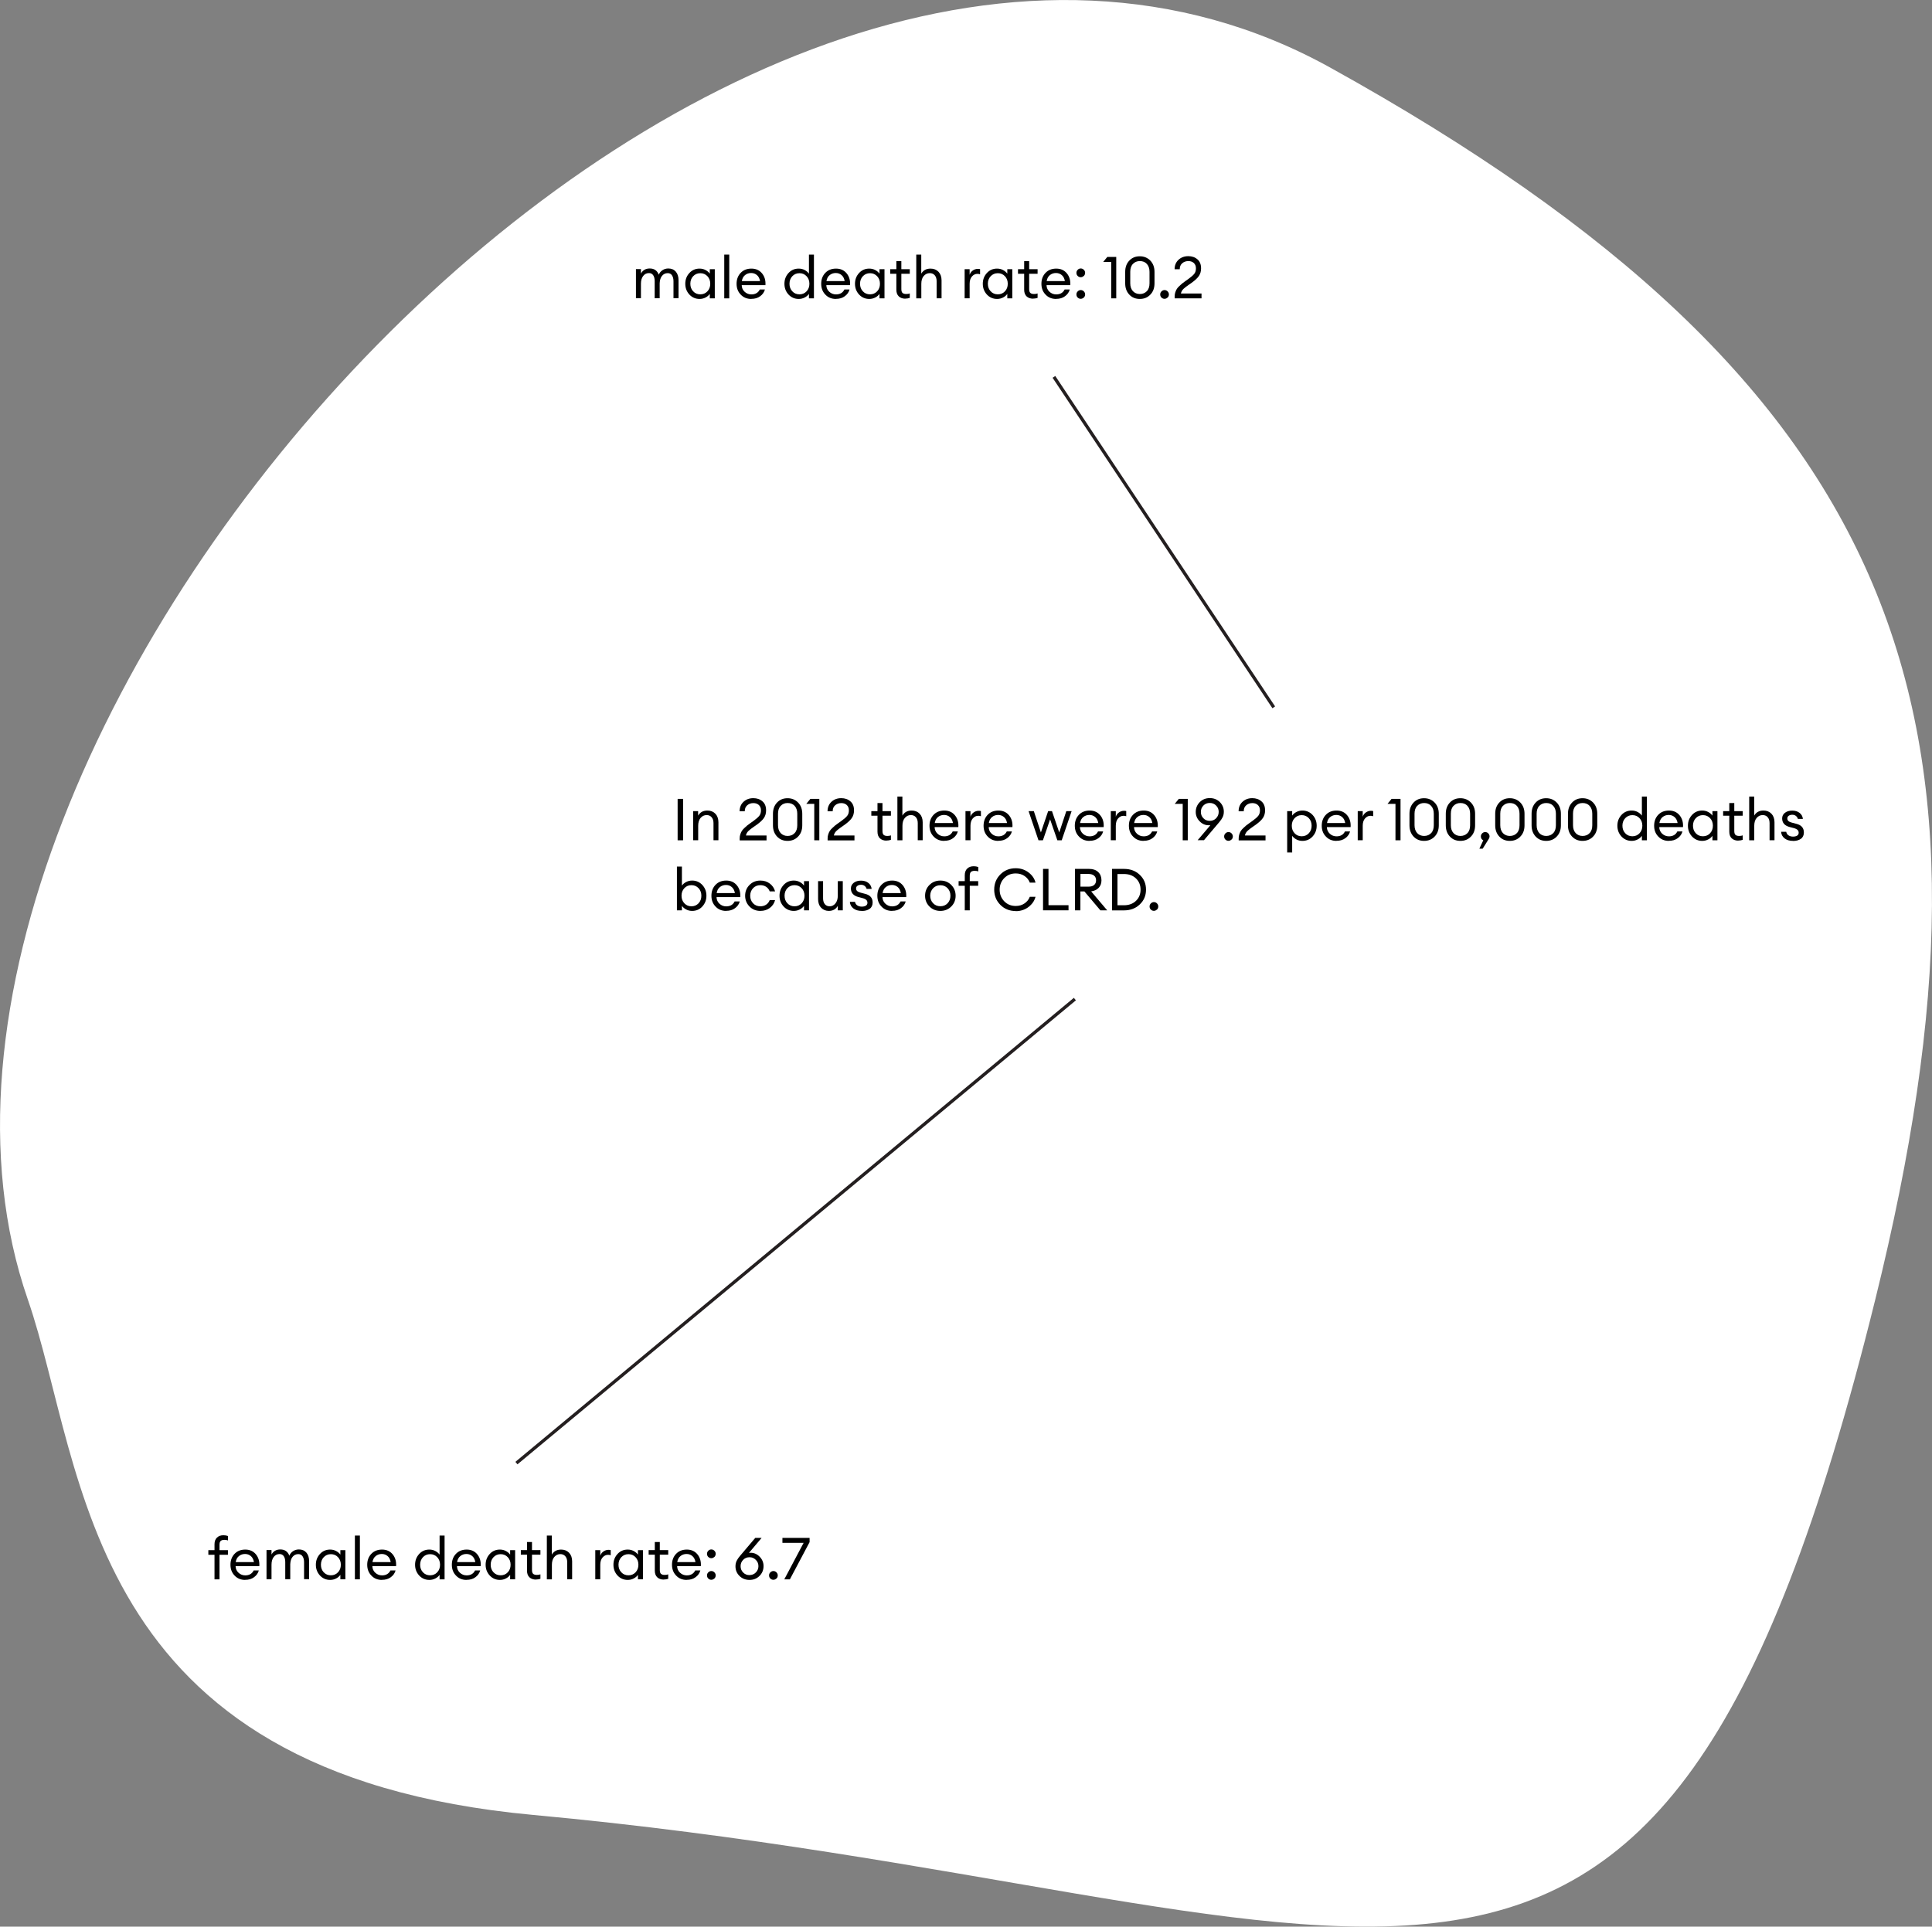<?xml version="1.0" encoding="UTF-8"?><svg id="_图层_2" xmlns="http://www.w3.org/2000/svg" viewBox="0 0 297.94 297.17"><rect x="0" y="0" width="297.94" height="297.17" fill="#808080" stroke="none"/><defs><style>.cls-1{fill:#fff;}.cls-2{fill:none;stroke:#241f20;stroke-miterlimit:10;stroke-width:.5px;}</style></defs><g id="_图层_1-2"><path class="cls-1" d="m289.2,200.41c-34.05,137.77-74.39,91.75-206.97,79.53C12.44,273.5,13.34,226.58,4.28,200.41-26.04,112.85,111.51-41.44,205.11,10.41c88.85,49.22,106.32,100.04,84.09,190Z"/><path d="m104.5,129.61v-6.39h.84v6.39h-.84Z"/><path d="m106.89,129.61v-4.5h.77v.69c.31-.52.78-.78,1.43-.78.51,0,.92.17,1.23.49.31.33.47.77.47,1.32v2.77h-.76v-2.65c0-.38-.1-.68-.29-.9-.19-.22-.45-.33-.77-.33-.37,0-.68.15-.93.44-.25.29-.37.7-.37,1.21v2.23h-.77Z"/><path d="m118.21,128.87v.75h-4.14v-.31c0-.22.03-.43.1-.63.07-.2.14-.37.23-.51.08-.14.22-.29.4-.46s.32-.3.42-.38c.1-.08.27-.21.51-.38.24-.17.4-.28.48-.34.43-.31.72-.57.89-.79s.25-.49.25-.84-.11-.6-.32-.81c-.22-.2-.5-.3-.85-.3-.37,0-.68.11-.94.33-.26.22-.39.53-.39.93h-.79c0-.6.2-1.09.6-1.46.4-.37.9-.56,1.51-.56.56,0,1.03.16,1.41.49.38.32.56.79.56,1.39,0,.46-.11.84-.33,1.17s-.6.68-1.14,1.07c-.1.07-.25.17-.43.3-.19.13-.33.23-.43.31-.1.08-.21.17-.34.28-.12.11-.22.23-.29.35-.07.12-.12.26-.15.4h3.19Z"/><path d="m121.46,129.7c-.67,0-1.21-.22-1.63-.67-.42-.45-.63-1.02-.63-1.73v-1.78c0-.71.21-1.29.63-1.73.42-.45.96-.67,1.62-.67s1.2.23,1.63.67c.43.45.64,1.03.64,1.73v1.78c0,.71-.21,1.29-.64,1.73-.43.45-.97.67-1.63.67Zm0-.76c.44,0,.8-.15,1.08-.44s.41-.7.41-1.21v-1.78c0-.51-.14-.91-.41-1.21s-.64-.44-1.08-.44-.79.15-1.07.44c-.28.29-.41.7-.41,1.21v1.78c0,.51.14.91.41,1.21.28.29.63.44,1.07.44Z"/><path d="m125.57,129.61v-5.62h-1.23l.63-.77h1.38v6.39h-.77Z"/><path d="m131.77,128.87v.75h-4.14v-.31c0-.22.03-.43.1-.63.07-.2.14-.37.23-.51.08-.14.22-.29.4-.46s.32-.3.42-.38c.1-.08.27-.21.51-.38.24-.17.4-.28.48-.34.43-.31.72-.57.89-.79s.25-.49.25-.84-.11-.6-.32-.81c-.22-.2-.5-.3-.85-.3-.37,0-.68.11-.94.33-.26.22-.39.53-.39.93h-.79c0-.6.2-1.09.6-1.46.4-.37.9-.56,1.51-.56.56,0,1.03.16,1.41.49.38.32.56.79.56,1.39,0,.46-.11.84-.33,1.17s-.6.68-1.14,1.07c-.1.07-.25.17-.43.3-.19.13-.33.23-.43.31-.1.08-.21.17-.34.28-.12.11-.22.23-.29.35-.07.12-.12.26-.15.4h3.19Z"/><path d="m136.7,129.66c-.41,0-.75-.12-1-.35-.25-.23-.38-.58-.38-1.03v-2.46h-.95v-.71h.95v-1.25h.77v1.25h1.3v.71h-1.3v2.36c0,.28.06.48.18.59s.31.17.57.17c.23,0,.41-.03.55-.09v.69c-.22.07-.45.11-.69.11Z"/><path d="m139.16,129.61h-.77v-6.75h.77v2.94c.31-.52.78-.78,1.43-.78.51,0,.92.17,1.23.49.31.33.47.77.47,1.32v2.77h-.76v-2.65c0-.38-.1-.68-.29-.9-.19-.22-.45-.33-.77-.33-.37,0-.68.15-.93.44-.25.29-.37.7-.37,1.21v2.23Z"/><path d="m145.6,129.7c-.65,0-1.2-.22-1.62-.67-.43-.44-.64-1-.64-1.67s.21-1.24.63-1.68c.42-.44.97-.66,1.66-.66s1.24.25,1.64.74c.4.49.57,1.1.52,1.81h-3.66c.01.41.16.75.45,1.02s.64.41,1.04.41c.61,0,1.05-.25,1.3-.76h.79c-.11.42-.36.77-.73,1.04-.37.28-.83.41-1.38.41Zm.88-3.68c-.25-.21-.54-.32-.89-.32s-.66.1-.93.31c-.27.21-.44.52-.51.94h2.81c-.07-.41-.23-.72-.48-.93Z"/><path d="m148.89,129.61v-4.5h.77v.87c.08-.28.25-.5.49-.67.24-.17.5-.25.77-.25.13,0,.25.01.35.04v.8c-.11-.05-.25-.07-.42-.07-.31,0-.59.13-.83.4-.24.27-.36.65-.36,1.14v2.23h-.77Z"/><path d="m153.94,129.7c-.65,0-1.2-.22-1.62-.67-.43-.44-.64-1-.64-1.67s.21-1.24.63-1.68c.42-.44.97-.66,1.66-.66s1.24.25,1.64.74c.4.49.57,1.1.52,1.81h-3.66c.01.41.16.75.45,1.02s.64.41,1.04.41c.61,0,1.05-.25,1.3-.76h.79c-.11.42-.36.77-.73,1.04-.37.28-.83.41-1.38.41Zm.88-3.68c-.25-.21-.54-.32-.89-.32s-.66.1-.93.31c-.27.21-.44.52-.51.94h2.81c-.07-.41-.23-.72-.48-.93Z"/><path d="m163.06,129.61l-1.12-3.23-1.11,3.23h-.68l-1.53-4.5h.81l1.09,3.29,1.12-3.29h.59l1.12,3.29,1.09-3.29h.82l-1.53,4.5h-.68Z"/><path d="m168.01,129.7c-.65,0-1.2-.22-1.62-.67-.43-.44-.64-1-.64-1.67s.21-1.24.63-1.68c.42-.44.97-.66,1.66-.66s1.24.25,1.64.74c.4.49.57,1.1.52,1.81h-3.66c.01.41.16.75.45,1.02s.64.41,1.04.41c.61,0,1.05-.25,1.3-.76h.79c-.11.42-.36.77-.73,1.04-.37.28-.83.41-1.38.41Zm.88-3.68c-.25-.21-.54-.32-.89-.32s-.66.1-.93.31c-.27.21-.44.52-.51.94h2.81c-.07-.41-.23-.72-.48-.93Z"/><path d="m171.3,129.61v-4.5h.77v.87c.08-.28.25-.5.49-.67.24-.17.5-.25.77-.25.13,0,.25.01.35.04v.8c-.11-.05-.25-.07-.42-.07-.31,0-.59.13-.83.4-.24.27-.36.65-.36,1.14v2.23h-.77Z"/><path d="m176.35,129.7c-.65,0-1.2-.22-1.62-.67-.43-.44-.64-1-.64-1.67s.21-1.24.63-1.68c.42-.44.97-.66,1.66-.66s1.24.25,1.64.74c.4.49.57,1.1.52,1.81h-3.66c.01.41.16.75.45,1.02s.64.41,1.04.41c.61,0,1.05-.25,1.3-.76h.79c-.11.42-.36.77-.73,1.04-.37.28-.83.41-1.38.41Zm.88-3.68c-.25-.21-.54-.32-.89-.32s-.66.1-.93.31c-.27.21-.44.52-.51.94h2.81c-.07-.41-.23-.72-.48-.93Z"/><path d="m182.39,129.61v-5.62h-1.23l.63-.77h1.38v6.39h-.77Z"/><path d="m184.68,129.61l1.97-2.32c-.07,0-.15,0-.25,0-.53,0-1-.2-1.4-.61-.4-.41-.6-.89-.6-1.44,0-.6.21-1.1.62-1.52.41-.41.92-.62,1.54-.62s1.13.2,1.55.61c.41.41.62.91.62,1.49,0,.31-.06.59-.18.84s-.3.51-.54.79l-2.34,2.76h-.99Zm.9-3.4c.26.27.59.4.98.4s.72-.13.98-.4c.26-.27.4-.59.4-.98s-.13-.71-.4-.98c-.26-.27-.59-.4-.98-.4s-.72.13-.98.4c-.26.27-.39.59-.39.98s.13.71.39.98Z"/><path d="m189.91,129.49c-.13.13-.29.2-.47.2s-.34-.07-.47-.2-.19-.29-.19-.48.07-.34.2-.47c.13-.13.29-.2.47-.2s.34.07.47.2c.13.14.2.29.2.47s-.06.35-.19.48Z"/><path d="m195.16,128.87v.75h-4.14v-.31c0-.22.03-.43.1-.63.07-.2.14-.37.23-.51.08-.14.22-.29.4-.46s.32-.3.42-.38c.1-.08.27-.21.51-.38.24-.17.4-.28.48-.34.43-.31.72-.57.89-.79s.25-.49.25-.84-.11-.6-.32-.81c-.22-.2-.5-.3-.85-.3-.37,0-.68.11-.94.33-.26.22-.39.53-.39.93h-.79c0-.6.2-1.09.6-1.46.4-.37.9-.56,1.51-.56.56,0,1.03.16,1.41.49.38.32.56.79.56,1.39,0,.46-.11.84-.33,1.17s-.6.68-1.14,1.07c-.1.07-.25.17-.43.3-.19.13-.33.23-.43.31-.1.08-.21.17-.34.28-.12.11-.22.23-.29.35-.07.12-.12.26-.15.4h3.19Z"/><path d="m199.27,131.49h-.77v-6.38h.77v.69c.16-.23.38-.42.66-.56.29-.15.59-.22.92-.22.62,0,1.15.23,1.57.68.42.46.63,1.01.63,1.66s-.21,1.2-.63,1.66c-.42.46-.95.68-1.57.68-.33,0-.64-.07-.92-.22-.28-.15-.5-.33-.66-.56v2.57Zm.37-2.97c.29.31.65.47,1.1.47s.81-.16,1.1-.47.43-.7.43-1.16-.14-.85-.43-1.16-.65-.47-1.1-.47-.81.16-1.1.47-.43.7-.43,1.16.14.85.43,1.16Z"/><path d="m206.09,129.7c-.65,0-1.2-.22-1.62-.67-.43-.44-.64-1-.64-1.67s.21-1.24.63-1.68c.42-.44.97-.66,1.66-.66s1.24.25,1.64.74c.4.49.57,1.1.52,1.81h-3.66c.01.41.16.75.45,1.02s.64.41,1.04.41c.61,0,1.05-.25,1.3-.76h.79c-.11.42-.36.77-.73,1.04-.37.28-.83.41-1.38.41Zm.88-3.68c-.25-.21-.54-.32-.89-.32s-.66.1-.93.31c-.27.21-.44.52-.51.94h2.81c-.07-.41-.23-.72-.48-.93Z"/><path d="m209.38,129.61v-4.5h.77v.87c.08-.28.25-.5.49-.67.24-.17.5-.25.77-.25.13,0,.25.01.35.04v.8c-.11-.05-.25-.07-.42-.07-.31,0-.59.13-.83.4-.24.27-.36.65-.36,1.14v2.23h-.77Z"/><path d="m215.2,129.61v-5.62h-1.23l.63-.77h1.38v6.39h-.77Z"/><path d="m219.62,129.7c-.67,0-1.21-.22-1.63-.67-.42-.45-.63-1.02-.63-1.73v-1.78c0-.71.21-1.29.63-1.73.42-.45.96-.67,1.62-.67s1.2.23,1.63.67c.43.45.64,1.03.64,1.73v1.78c0,.71-.21,1.29-.64,1.73-.43.45-.97.67-1.63.67Zm0-.76c.44,0,.8-.15,1.08-.44s.41-.7.41-1.21v-1.78c0-.51-.14-.91-.41-1.21s-.64-.44-1.08-.44-.79.15-1.07.44c-.28.29-.41.7-.41,1.21v1.78c0,.51.14.91.41,1.21.28.29.63.44,1.07.44Z"/><path d="m225.22,129.7c-.67,0-1.21-.22-1.63-.67-.42-.45-.63-1.02-.63-1.73v-1.78c0-.71.21-1.29.63-1.73.42-.45.96-.67,1.62-.67s1.2.23,1.63.67c.43.45.64,1.03.64,1.73v1.78c0,.71-.21,1.29-.64,1.73-.43.45-.97.67-1.63.67Zm0-.76c.44,0,.8-.15,1.08-.44s.41-.7.41-1.21v-1.78c0-.51-.14-.91-.41-1.21s-.64-.44-1.08-.44-.79.15-1.07.44c-.28.29-.41.7-.41,1.21v1.78c0,.51.14.91.41,1.21.28.29.63.44,1.07.44Z"/><path d="m229.58,129.41l-.93,1.49h-.51l.6-1.29c-.25-.12-.37-.32-.37-.6,0-.18.07-.34.2-.47.13-.13.29-.2.47-.2s.34.07.47.2c.13.14.2.29.2.47,0,.13-.04.27-.13.4Z"/><path d="m232.84,129.7c-.67,0-1.21-.22-1.63-.67-.42-.45-.63-1.02-.63-1.73v-1.78c0-.71.21-1.29.63-1.73.42-.45.96-.67,1.62-.67s1.2.23,1.63.67c.43.45.64,1.03.64,1.73v1.78c0,.71-.21,1.29-.64,1.73-.43.45-.97.67-1.63.67Zm0-.76c.44,0,.8-.15,1.08-.44s.41-.7.41-1.21v-1.78c0-.51-.14-.91-.41-1.21s-.64-.44-1.08-.44-.79.15-1.07.44c-.28.29-.41.7-.41,1.21v1.78c0,.51.14.91.41,1.21.28.29.63.44,1.07.44Z"/><path d="m238.45,129.7c-.67,0-1.21-.22-1.63-.67-.42-.45-.63-1.02-.63-1.73v-1.78c0-.71.21-1.29.63-1.73.42-.45.96-.67,1.62-.67s1.2.23,1.63.67c.43.45.64,1.03.64,1.73v1.78c0,.71-.21,1.29-.64,1.73-.43.45-.97.67-1.63.67Zm0-.76c.44,0,.8-.15,1.08-.44s.41-.7.41-1.21v-1.78c0-.51-.14-.91-.41-1.21s-.64-.44-1.08-.44-.79.15-1.07.44c-.28.29-.41.7-.41,1.21v1.78c0,.51.14.91.41,1.21.28.29.63.44,1.07.44Z"/><path d="m244.06,129.7c-.67,0-1.21-.22-1.63-.67-.42-.45-.63-1.02-.63-1.73v-1.78c0-.71.21-1.29.63-1.73.42-.45.96-.67,1.62-.67s1.2.23,1.63.67c.43.45.64,1.03.64,1.73v1.78c0,.71-.21,1.29-.64,1.73-.43.45-.97.67-1.63.67Zm0-.76c.44,0,.8-.15,1.08-.44s.41-.7.41-1.21v-1.78c0-.51-.14-.91-.41-1.21s-.64-.44-1.08-.44-.79.15-1.07.44c-.28.29-.41.7-.41,1.21v1.78c0,.51.14.91.41,1.21.28.29.63.44,1.07.44Z"/><path d="m251.62,129.7c-.62,0-1.15-.23-1.57-.68-.42-.46-.63-1.01-.63-1.66s.21-1.2.63-1.66c.42-.46.95-.68,1.57-.68.33,0,.64.07.92.22.28.15.5.33.66.56v-2.94h.77v6.75h-.77v-.69c-.16.23-.38.42-.66.56-.29.15-.59.22-.92.22Zm.12-.71c.44,0,.81-.16,1.1-.47s.43-.7.43-1.16-.14-.85-.43-1.16-.65-.47-1.1-.47-.82.16-1.11.47-.43.7-.43,1.16.14.85.43,1.16.66.47,1.11.47Z"/><path d="m257.35,129.7c-.65,0-1.2-.22-1.62-.67-.43-.44-.64-1-.64-1.67s.21-1.24.63-1.68c.42-.44.97-.66,1.66-.66s1.24.25,1.64.74c.4.49.57,1.1.52,1.81h-3.66c.01.41.16.75.45,1.02s.64.41,1.04.41c.61,0,1.05-.25,1.3-.76h.79c-.11.42-.36.77-.73,1.04-.37.28-.83.41-1.38.41Zm.88-3.68c-.25-.21-.54-.32-.89-.32s-.66.1-.93.31c-.27.21-.44.52-.51.94h2.81c-.07-.41-.23-.72-.48-.93Z"/><path d="m262.5,129.7c-.62,0-1.15-.23-1.57-.68-.42-.46-.63-1.01-.63-1.66s.21-1.2.63-1.66c.42-.46.95-.68,1.57-.68.33,0,.64.07.92.22.28.15.5.33.66.56v-.69h.77v4.5h-.77v-.69c-.16.23-.38.42-.66.56-.29.15-.59.22-.92.22Zm.12-.71c.44,0,.81-.16,1.1-.47s.43-.7.43-1.16-.14-.85-.43-1.16-.65-.47-1.1-.47-.82.16-1.11.47-.43.7-.43,1.16.14.85.43,1.16.66.47,1.11.47Z"/><path d="m268.06,129.66c-.41,0-.75-.12-1-.35-.25-.23-.38-.58-.38-1.03v-2.46h-.95v-.71h.95v-1.25h.77v1.25h1.3v.71h-1.3v2.36c0,.28.06.48.18.59s.31.17.57.17c.23,0,.41-.03.55-.09v.69c-.22.07-.45.11-.69.11Z"/><path d="m270.52,129.61h-.77v-6.75h.77v2.94c.31-.52.78-.78,1.43-.78.51,0,.92.17,1.23.49.31.33.47.77.47,1.32v2.77h-.76v-2.65c0-.38-.1-.68-.29-.9-.19-.22-.45-.33-.77-.33-.37,0-.68.15-.93.44-.25.29-.37.7-.37,1.21v2.23Z"/><path d="m276.49,129.7c-.5,0-.93-.12-1.26-.37s-.53-.59-.56-1.03h.79c.05.25.17.44.37.56.19.12.42.18.68.18s.47-.05.63-.15c.16-.1.24-.25.24-.44,0-.18-.06-.33-.17-.44-.12-.11-.31-.21-.57-.28l-.65-.17c-.77-.2-1.16-.65-1.16-1.32,0-.37.15-.66.44-.88.29-.22.66-.33,1.12-.33s.84.12,1.14.36c.3.24.46.55.5.92h-.77c-.06-.2-.17-.35-.32-.47-.15-.11-.33-.17-.54-.17-.22,0-.41.05-.55.15-.15.1-.22.24-.22.41s.05.29.16.4c.11.1.28.19.52.25l.72.19c.77.19,1.15.64,1.15,1.33,0,.43-.15.76-.46.98-.31.22-.71.33-1.2.33Z"/><path d="m106.74,140.5c-.33,0-.64-.07-.92-.22-.28-.15-.5-.33-.66-.56v.69h-.77v-6.75h.77v2.94c.16-.23.38-.42.66-.56.29-.15.59-.22.92-.22.62,0,1.15.23,1.57.68.42.46.63,1.01.63,1.66s-.21,1.2-.63,1.66c-.42.46-.95.68-1.57.68Zm-1.21-1.18c.29.31.65.47,1.1.47s.81-.16,1.1-.47.43-.7.43-1.16-.14-.85-.43-1.16-.65-.47-1.1-.47-.81.16-1.1.47-.43.7-.43,1.16.14.85.43,1.16Z"/><path d="m111.97,140.5c-.65,0-1.2-.22-1.62-.67-.43-.44-.64-1-.64-1.67s.21-1.24.63-1.68c.42-.44.97-.66,1.66-.66s1.24.25,1.64.74c.4.49.57,1.1.52,1.81h-3.66c.01.41.16.75.45,1.02s.64.41,1.04.41c.61,0,1.05-.25,1.3-.76h.79c-.11.42-.36.77-.73,1.04-.37.28-.83.41-1.38.41Zm.88-3.68c-.25-.21-.54-.32-.89-.32s-.66.1-.93.31c-.27.21-.44.52-.51.94h2.81c-.07-.41-.23-.72-.48-.93Z"/><path d="m117.26,140.5c-.68,0-1.24-.23-1.68-.68s-.67-1.01-.67-1.66.22-1.21.67-1.66c.44-.45,1-.68,1.68-.68.56,0,1.04.15,1.45.46s.68.71.82,1.21h-.83c-.11-.29-.29-.53-.54-.7-.25-.17-.55-.26-.9-.26-.46,0-.84.16-1.13.47s-.44.7-.44,1.16.15.85.44,1.16.67.47,1.13.47c.35,0,.65-.09.9-.26.25-.17.43-.41.54-.7h.83c-.13.5-.4.9-.81,1.21-.41.31-.89.46-1.46.46Z"/><path d="m122.41,140.5c-.62,0-1.15-.23-1.57-.68-.42-.46-.63-1.01-.63-1.66s.21-1.2.63-1.66c.42-.46.95-.68,1.57-.68.33,0,.64.07.92.22.28.15.5.33.66.56v-.69h.77v4.5h-.77v-.69c-.16.23-.38.42-.66.56-.29.15-.59.22-.92.22Zm.12-.71c.44,0,.81-.16,1.1-.47s.43-.7.43-1.16-.14-.85-.43-1.16-.65-.47-1.1-.47-.82.16-1.11.47-.43.7-.43,1.16.14.85.43,1.16.66.47,1.11.47Z"/><path d="m127.82,140.5c-.49,0-.89-.17-1.2-.5s-.46-.78-.46-1.33v-2.76h.77v2.65c0,.38.09.68.27.9.18.22.43.33.74.33.36,0,.66-.15.9-.45s.36-.7.36-1.2v-2.23h.77v4.5h-.77v-.69c-.29.52-.76.78-1.39.78Z"/><path d="m132.88,140.5c-.5,0-.93-.12-1.26-.37s-.53-.59-.56-1.03h.79c.05.25.17.44.37.56.19.12.42.18.68.18s.47-.05.63-.15c.16-.1.24-.25.24-.44,0-.18-.06-.33-.17-.44-.12-.11-.31-.21-.57-.28l-.65-.17c-.77-.2-1.16-.65-1.16-1.32,0-.37.15-.66.44-.88.29-.22.66-.33,1.12-.33s.84.12,1.14.36c.3.24.46.55.5.92h-.77c-.06-.2-.17-.35-.32-.47-.15-.11-.33-.17-.54-.17-.22,0-.41.05-.55.15-.15.1-.22.24-.22.41s.05.29.16.4c.11.1.28.19.52.25l.72.19c.77.19,1.15.64,1.15,1.33,0,.43-.15.76-.46.98-.31.22-.71.33-1.2.33Z"/><path d="m137.56,140.5c-.65,0-1.2-.22-1.62-.67-.43-.44-.64-1-.64-1.67s.21-1.24.63-1.68c.42-.44.97-.66,1.66-.66s1.24.25,1.64.74c.4.49.57,1.1.52,1.81h-3.66c.01.41.16.75.45,1.02s.64.41,1.04.41c.61,0,1.05-.25,1.3-.76h.79c-.11.42-.36.77-.73,1.04-.37.28-.83.41-1.38.41Zm.88-3.68c-.25-.21-.54-.32-.89-.32s-.66.1-.93.31c-.27.21-.44.52-.51.94h2.81c-.07-.41-.23-.72-.48-.93Z"/><path d="m145.02,140.5c-.68,0-1.24-.23-1.69-.68-.45-.45-.67-1.01-.67-1.66s.22-1.21.67-1.66c.45-.45,1.01-.68,1.69-.68s1.23.23,1.68.68c.45.45.67,1.01.67,1.66s-.22,1.21-.67,1.66-1.01.68-1.68.68Zm-1.13-1.19c.29.31.67.47,1.13.47s.84-.16,1.12-.47c.29-.31.43-.7.43-1.15s-.14-.84-.43-1.15c-.29-.31-.66-.47-1.12-.47s-.84.16-1.13.47-.44.7-.44,1.15.15.84.44,1.15Z"/><path d="m148.78,140.41v-3.79h-.95v-.71h.95v-.91c0-.45.13-.79.38-1.03.25-.24.58-.36,1-.36.25,0,.48.04.7.12v.68c-.14-.06-.32-.09-.56-.09-.26,0-.45.06-.57.17-.12.11-.18.31-.18.59v.83h1.3v.71h-1.3v3.79h-.77Z"/><path d="m156.63,140.52c-.94,0-1.73-.32-2.36-.95-.63-.63-.95-1.42-.95-2.35s.32-1.72.95-2.35c.63-.63,1.42-.95,2.36-.95.77,0,1.43.22,1.99.65.56.43.92.95,1.07,1.57h-.88c-.15-.41-.42-.75-.81-1.02-.39-.27-.85-.4-1.36-.4-.71,0-1.3.24-1.77.72-.47.48-.71,1.08-.71,1.79s.24,1.3.71,1.79c.47.48,1.06.72,1.77.72.52,0,.97-.13,1.36-.4.39-.27.66-.61.81-1.02h.88c-.15.61-.51,1.13-1.07,1.57-.56.43-1.23.65-1.99.65Z"/><path d="m160.85,140.41v-6.39h.84v5.6h3.09v.79h-3.92Z"/><path d="m165.78,140.41v-6.39h2.18c.59,0,1.05.16,1.39.48.34.32.51.75.51,1.28,0,.47-.14.85-.42,1.15-.28.3-.67.49-1.17.56l2.47,2.92h-1.05l-2.46-2.91h-.62v2.91h-.84Zm.84-3.65h1.24c.37,0,.66-.08.86-.25s.31-.41.31-.72-.1-.56-.31-.73-.49-.26-.86-.26h-1.24v1.96Z"/><path d="m171.49,140.41v-6.39h1.84c.98,0,1.79.3,2.43.91.65.61.97,1.37.97,2.29s-.32,1.68-.97,2.29c-.64.61-1.46.91-2.43.91h-1.84Zm.84-.78h1c.76,0,1.38-.23,1.85-.68.47-.45.71-1.03.71-1.73s-.24-1.28-.71-1.73c-.47-.45-1.09-.68-1.85-.68h-1v4.82Z"/><path d="m178.41,140.29c-.13.13-.29.2-.47.2s-.34-.07-.47-.2-.19-.29-.19-.48.07-.34.2-.47c.13-.13.29-.2.47-.2s.34.07.47.2c.13.14.2.29.2.47s-.06.35-.19.48Z"/><path d="m33.08,243.6v-3.79h-.95v-.71h.95v-.91c0-.45.13-.79.38-1.03.25-.24.58-.36,1-.36.25,0,.48.04.7.12v.68c-.14-.06-.32-.09-.56-.09-.26,0-.45.06-.57.17-.12.11-.18.31-.18.59v.83h1.3v.71h-1.3v3.79h-.77Z"/><path d="m37.8,243.69c-.65,0-1.2-.22-1.62-.67-.43-.44-.64-1-.64-1.67s.21-1.24.63-1.68c.42-.44.97-.66,1.66-.66s1.24.25,1.64.74c.4.49.57,1.1.52,1.81h-3.66c.01.41.16.75.45,1.02s.64.41,1.04.41c.61,0,1.05-.25,1.3-.76h.79c-.11.42-.36.77-.73,1.04-.37.28-.83.41-1.38.41Zm.88-3.68c-.25-.21-.54-.32-.89-.32s-.66.1-.93.31c-.27.21-.44.52-.51.94h2.81c-.07-.41-.23-.72-.48-.93Z"/><path d="m46.89,243.6v-2.65c0-.37-.08-.67-.23-.9-.15-.23-.37-.34-.66-.34-.36,0-.65.14-.88.42-.23.28-.34.67-.36,1.15v2.3h-.77v-2.65c0-.38-.08-.68-.23-.9s-.37-.33-.65-.33c-.37,0-.67.15-.9.45-.23.3-.34.7-.34,1.2v2.23h-.77v-4.5h.77v.69c.29-.52.74-.78,1.36-.78.68,0,1.15.32,1.39.96.12-.29.31-.53.58-.7.26-.17.56-.26.9-.26.49,0,.87.17,1.15.49.28.33.42.77.42,1.33v2.76h-.77Z"/><path d="m50.91,243.69c-.62,0-1.15-.23-1.57-.68-.42-.46-.63-1.01-.63-1.66s.21-1.2.63-1.66c.42-.46.95-.68,1.57-.68.33,0,.64.07.92.22.28.15.5.33.66.56v-.69h.77v4.5h-.77v-.69c-.16.23-.38.42-.66.56-.29.15-.59.22-.92.22Zm.12-.71c.44,0,.81-.16,1.1-.47s.43-.7.43-1.16-.14-.85-.43-1.16-.65-.47-1.1-.47-.82.16-1.11.47-.43.7-.43,1.16.14.85.43,1.16.66.47,1.11.47Z"/><path d="m54.73,243.6v-6.75h.77v6.75h-.77Z"/><path d="m58.89,243.69c-.65,0-1.2-.22-1.62-.67-.43-.44-.64-1-.64-1.67s.21-1.24.63-1.68c.42-.44.97-.66,1.66-.66s1.24.25,1.64.74c.4.49.57,1.1.52,1.81h-3.66c.01.41.16.75.45,1.02s.64.41,1.04.41c.61,0,1.05-.25,1.3-.76h.79c-.11.42-.36.77-.73,1.04-.37.28-.83.41-1.38.41Zm.88-3.68c-.25-.21-.54-.32-.89-.32s-.66.1-.93.31c-.27.21-.44.52-.51.94h2.81c-.07-.41-.23-.72-.48-.93Z"/><path d="m66.21,243.69c-.62,0-1.15-.23-1.57-.68-.42-.46-.63-1.01-.63-1.66s.21-1.2.63-1.66c.42-.46.95-.68,1.57-.68.33,0,.64.07.92.22.28.15.5.33.66.56v-2.94h.77v6.75h-.77v-.69c-.16.23-.38.42-.66.56-.29.15-.59.22-.92.22Zm.12-.71c.44,0,.81-.16,1.1-.47s.43-.7.43-1.16-.14-.85-.43-1.16-.65-.47-1.1-.47-.82.16-1.11.47-.43.7-.43,1.16.14.85.43,1.16.66.47,1.11.47Z"/><path d="m71.94,243.69c-.65,0-1.2-.22-1.62-.67-.43-.44-.64-1-.64-1.67s.21-1.24.63-1.68c.42-.44.97-.66,1.66-.66s1.24.25,1.64.74c.4.49.57,1.1.52,1.81h-3.66c.01.41.16.75.45,1.02s.64.41,1.04.41c.61,0,1.05-.25,1.3-.76h.79c-.11.42-.36.77-.73,1.04-.37.28-.83.41-1.38.41Zm.88-3.68c-.25-.21-.54-.32-.89-.32s-.66.1-.93.31c-.27.21-.44.52-.51.94h2.81c-.07-.41-.23-.72-.48-.93Z"/><path d="m77.09,243.69c-.62,0-1.15-.23-1.57-.68-.42-.46-.63-1.01-.63-1.66s.21-1.2.63-1.66c.42-.46.95-.68,1.57-.68.33,0,.64.07.92.22.28.15.5.33.66.56v-.69h.77v4.5h-.77v-.69c-.16.23-.38.42-.66.56-.29.15-.59.22-.92.22Zm.12-.71c.44,0,.81-.16,1.1-.47s.43-.7.43-1.16-.14-.85-.43-1.16-.65-.47-1.1-.47-.82.16-1.11.47-.43.7-.43,1.16.14.85.43,1.16.66.47,1.11.47Z"/><path d="m82.65,243.64c-.41,0-.75-.12-1-.35-.25-.23-.38-.58-.38-1.03v-2.46h-.95v-.71h.95v-1.25h.77v1.25h1.3v.71h-1.3v2.36c0,.28.06.48.18.59s.31.17.57.17c.23,0,.41-.03.55-.09v.69c-.22.07-.45.11-.69.11Z"/><path d="m85.1,243.6h-.77v-6.75h.77v2.94c.31-.52.78-.78,1.43-.78.51,0,.92.17,1.23.49.31.33.47.77.47,1.32v2.77h-.76v-2.65c0-.38-.1-.68-.29-.9-.19-.22-.45-.33-.77-.33-.37,0-.68.15-.93.44-.25.29-.37.7-.37,1.21v2.23Z"/><path d="m91.8,243.6v-4.5h.77v.87c.08-.28.25-.5.49-.67.24-.17.5-.25.77-.25.13,0,.25.01.35.04v.8c-.11-.05-.25-.07-.42-.07-.31,0-.59.13-.83.4-.24.27-.36.65-.36,1.14v2.23h-.77Z"/><path d="m96.8,243.69c-.62,0-1.15-.23-1.57-.68-.42-.46-.63-1.01-.63-1.66s.21-1.2.63-1.66c.42-.46.95-.68,1.57-.68.33,0,.64.07.92.22.28.15.5.33.66.56v-.69h.77v4.5h-.77v-.69c-.16.23-.38.42-.66.56-.29.15-.59.22-.92.22Zm.12-.71c.44,0,.81-.16,1.1-.47s.43-.7.43-1.16-.14-.85-.43-1.16-.65-.47-1.1-.47-.82.16-1.11.47-.43.7-.43,1.16.14.85.43,1.16.66.47,1.11.47Z"/><path d="m102.36,243.64c-.41,0-.75-.12-1-.35-.25-.23-.38-.58-.38-1.03v-2.46h-.95v-.71h.95v-1.25h.77v1.25h1.3v.71h-1.3v2.36c0,.28.06.48.18.59s.31.17.57.17c.23,0,.41-.03.55-.09v.69c-.22.07-.45.11-.69.11Z"/><path d="m105.89,243.69c-.65,0-1.2-.22-1.62-.67-.43-.44-.64-1-.64-1.67s.21-1.24.63-1.68c.42-.44.97-.66,1.66-.66s1.24.25,1.64.74c.4.49.57,1.1.52,1.81h-3.66c.01.41.16.75.45,1.02s.64.41,1.04.41c.61,0,1.05-.25,1.3-.76h.79c-.11.42-.36.77-.73,1.04-.37.28-.83.41-1.38.41Zm.88-3.68c-.25-.21-.54-.32-.89-.32s-.66.1-.93.31c-.27.21-.44.52-.51.94h2.81c-.07-.41-.23-.72-.48-.93Z"/><path d="m110.16,240.14c-.13.13-.29.2-.47.2s-.34-.07-.47-.2c-.13-.13-.19-.29-.19-.48s.07-.34.2-.47c.13-.14.29-.2.47-.2s.34.07.47.2c.13.13.2.29.2.47s-.07.35-.19.48Zm0,3.33c-.13.13-.29.2-.47.2s-.34-.07-.47-.2-.19-.29-.19-.48.07-.34.2-.47c.13-.13.29-.2.47-.2s.34.07.47.2c.13.14.2.29.2.47s-.07.35-.19.48Z"/><path d="m117.13,243.07c-.41.41-.92.62-1.54.62s-1.13-.2-1.55-.61-.62-.91-.62-1.49c0-.31.06-.59.18-.84s.3-.51.54-.79l2.33-2.75h.98l-1.95,2.31c.11-.01.19-.02.25-.02.53,0,1,.2,1.4.61.4.41.6.89.6,1.45,0,.59-.21,1.1-.62,1.51Zm-1.54-.13c.38,0,.71-.13.97-.4s.4-.59.4-.97-.13-.7-.4-.97-.59-.41-.97-.41-.72.13-.98.4c-.26.27-.4.59-.4.98s.13.71.4.98c.26.27.59.4.98.4Z"/><path d="m119.73,243.47c-.13.13-.29.2-.47.2s-.34-.07-.47-.2-.19-.29-.19-.48.07-.34.2-.47c.13-.13.29-.2.47-.2s.34.07.47.2c.13.14.2.29.2.47s-.06.35-.19.48Z"/><path d="m121.81,243.6h-.86l2.98-5.63h-3.27v-.76h4.19v.65l-3.04,5.74Z"/><path d="m103.86,46.02v-2.65c0-.37-.08-.67-.23-.9-.15-.23-.37-.34-.66-.34-.36,0-.65.14-.88.42-.23.28-.34.67-.36,1.15v2.3h-.77v-2.65c0-.38-.08-.68-.23-.9s-.37-.33-.65-.33c-.37,0-.67.15-.9.45-.23.3-.34.7-.34,1.2v2.23h-.77v-4.5h.77v.69c.29-.52.74-.78,1.36-.78.68,0,1.15.32,1.39.96.12-.29.31-.53.58-.7.26-.17.56-.26.9-.26.49,0,.87.17,1.15.49.28.33.42.77.42,1.33v2.76h-.77Z"/><path d="m107.88,46.11c-.62,0-1.15-.23-1.57-.68-.42-.46-.63-1.01-.63-1.66s.21-1.2.63-1.66c.42-.46.95-.68,1.57-.68.33,0,.64.07.92.22.28.15.5.33.66.56v-.69h.77v4.5h-.77v-.69c-.16.23-.38.42-.66.56-.29.15-.59.22-.92.22Zm.12-.71c.44,0,.81-.16,1.1-.47s.43-.7.43-1.16-.14-.85-.43-1.16-.65-.47-1.1-.47-.82.16-1.11.47-.43.7-.43,1.16.14.85.43,1.16.66.47,1.11.47Z"/><path d="m111.69,46.02v-6.75h.77v6.75h-.77Z"/><path d="m115.85,46.11c-.65,0-1.2-.22-1.62-.67-.43-.44-.64-1-.64-1.67s.21-1.24.63-1.68c.42-.44.97-.66,1.66-.66s1.24.25,1.64.74c.4.49.57,1.1.52,1.81h-3.66c.01.41.16.75.45,1.02s.64.41,1.04.41c.61,0,1.05-.25,1.3-.76h.79c-.11.42-.36.77-.73,1.04-.37.28-.83.41-1.38.41Zm.88-3.68c-.25-.21-.54-.32-.89-.32s-.66.1-.93.31c-.27.21-.44.52-.51.94h2.81c-.07-.41-.23-.72-.48-.93Z"/><path d="m123.17,46.11c-.62,0-1.15-.23-1.57-.68-.42-.46-.63-1.01-.63-1.66s.21-1.2.63-1.66c.42-.46.95-.68,1.57-.68.33,0,.64.07.92.22.28.15.5.33.66.56v-2.94h.77v6.75h-.77v-.69c-.16.23-.38.42-.66.56-.29.15-.59.22-.92.22Zm.12-.71c.44,0,.81-.16,1.1-.47s.43-.7.43-1.16-.14-.85-.43-1.16-.65-.47-1.1-.47-.82.16-1.11.47-.43.7-.43,1.16.14.85.43,1.16.66.47,1.11.47Z"/><path d="m128.9,46.11c-.65,0-1.2-.22-1.62-.67-.43-.44-.64-1-.64-1.67s.21-1.24.63-1.68c.42-.44.97-.66,1.66-.66s1.24.25,1.64.74c.4.49.57,1.1.52,1.81h-3.66c.01.41.16.75.45,1.02s.64.41,1.04.41c.61,0,1.05-.25,1.3-.76h.79c-.11.42-.36.77-.73,1.04-.37.28-.83.41-1.38.41Zm.88-3.68c-.25-.21-.54-.32-.89-.32s-.66.1-.93.31c-.27.21-.44.52-.51.94h2.81c-.07-.41-.23-.72-.48-.93Z"/><path d="m134.05,46.11c-.62,0-1.15-.23-1.57-.68-.42-.46-.63-1.01-.63-1.66s.21-1.2.63-1.66c.42-.46.95-.68,1.57-.68.33,0,.64.07.92.22.28.15.5.33.66.56v-.69h.77v4.5h-.77v-.69c-.16.23-.38.42-.66.56-.29.15-.59.22-.92.22Zm.12-.71c.44,0,.81-.16,1.1-.47s.43-.7.43-1.16-.14-.85-.43-1.16-.65-.47-1.1-.47-.82.16-1.11.47-.43.7-.43,1.16.14.85.43,1.16.66.47,1.11.47Z"/><path d="m139.61,46.07c-.41,0-.75-.12-1-.35-.25-.23-.38-.58-.38-1.03v-2.46h-.95v-.71h.95v-1.25h.77v1.25h1.3v.71h-1.3v2.36c0,.28.06.48.18.59s.31.17.57.17c.23,0,.41-.03.55-.09v.69c-.22.07-.45.11-.69.11Z"/><path d="m142.07,46.02h-.77v-6.75h.77v2.94c.31-.52.78-.78,1.43-.78.51,0,.92.17,1.23.49.31.33.47.77.47,1.32v2.77h-.76v-2.65c0-.38-.1-.68-.29-.9-.19-.22-.45-.33-.77-.33-.37,0-.68.15-.93.44-.25.29-.37.7-.37,1.21v2.23Z"/><path d="m148.76,46.02v-4.5h.77v.87c.08-.28.25-.5.49-.67.24-.17.5-.25.77-.25.13,0,.25.01.35.04v.8c-.11-.05-.25-.07-.42-.07-.31,0-.59.13-.83.4-.24.27-.36.65-.36,1.14v2.23h-.77Z"/><path d="m153.76,46.11c-.62,0-1.15-.23-1.57-.68-.42-.46-.63-1.01-.63-1.66s.21-1.2.63-1.66c.42-.46.95-.68,1.57-.68.33,0,.64.07.92.22.28.15.5.33.66.56v-.69h.77v4.5h-.77v-.69c-.16.23-.38.42-.66.56-.29.15-.59.22-.92.22Zm.12-.71c.44,0,.81-.16,1.1-.47s.43-.7.43-1.16-.14-.85-.43-1.16-.65-.47-1.1-.47-.82.16-1.11.47-.43.7-.43,1.16.14.85.43,1.16.66.47,1.11.47Z"/><path d="m159.32,46.07c-.41,0-.75-.12-1-.35-.25-.23-.38-.58-.38-1.03v-2.46h-.95v-.71h.95v-1.25h.77v1.25h1.3v.71h-1.3v2.36c0,.28.06.48.18.59s.31.17.57.17c.23,0,.41-.03.55-.09v.69c-.22.07-.45.11-.69.11Z"/><path d="m162.86,46.11c-.65,0-1.2-.22-1.62-.67-.43-.44-.64-1-.64-1.67s.21-1.24.63-1.68c.42-.44.97-.66,1.66-.66s1.24.25,1.64.74c.4.49.57,1.1.52,1.81h-3.66c.01.41.16.75.45,1.02s.64.41,1.04.41c.61,0,1.05-.25,1.3-.76h.79c-.11.42-.36.77-.73,1.04-.37.28-.83.41-1.38.41Zm.88-3.68c-.25-.21-.54-.32-.89-.32s-.66.1-.93.31c-.27.21-.44.52-.51.94h2.81c-.07-.41-.23-.72-.48-.93Z"/><path d="m167.13,42.56c-.13.13-.29.2-.47.2s-.34-.07-.47-.2c-.13-.13-.19-.29-.19-.48s.07-.34.2-.47c.13-.14.29-.2.47-.2s.34.07.47.2c.13.13.2.29.2.47s-.07.35-.19.48Zm0,3.33c-.13.13-.29.2-.47.2s-.34-.07-.47-.2-.19-.29-.19-.48.07-.34.2-.47c.13-.13.29-.2.47-.2s.34.07.47.2c.13.14.2.29.2.47s-.07.35-.19.48Z"/><path d="m171.36,46.02v-5.62h-1.23l.63-.77h1.38v6.39h-.77Z"/><path d="m175.78,46.11c-.67,0-1.21-.22-1.63-.67-.42-.45-.63-1.02-.63-1.73v-1.78c0-.71.21-1.29.63-1.73.42-.45.96-.67,1.62-.67s1.2.23,1.63.67c.43.45.64,1.03.64,1.73v1.78c0,.71-.21,1.29-.64,1.73-.43.45-.97.67-1.63.67Zm0-.76c.44,0,.8-.15,1.08-.44s.41-.7.41-1.21v-1.78c0-.51-.14-.91-.41-1.21s-.64-.44-1.08-.44-.79.15-1.07.44c-.28.29-.41.7-.41,1.21v1.78c0,.51.14.91.41,1.21.28.29.63.44,1.07.44Z"/><path d="m180.05,45.89c-.13.13-.29.2-.47.2s-.34-.07-.47-.2-.19-.29-.19-.48.07-.34.2-.47c.13-.13.29-.2.47-.2s.34.07.47.2c.13.14.2.29.2.47s-.06.35-.19.48Z"/><path d="m185.29,45.27v.75h-4.14v-.31c0-.22.03-.43.1-.63.07-.2.14-.37.23-.51.08-.14.22-.29.4-.46s.32-.3.42-.38c.1-.08.27-.21.51-.38.24-.17.4-.28.48-.34.43-.31.72-.57.89-.79s.25-.49.25-.84-.11-.6-.32-.81c-.22-.2-.5-.3-.85-.3-.37,0-.68.11-.94.33-.26.22-.39.53-.39.93h-.79c0-.6.2-1.09.6-1.46.4-.37.9-.56,1.51-.56.56,0,1.03.16,1.41.49.38.32.56.79.56,1.39,0,.46-.11.84-.33,1.17s-.6.68-1.14,1.07c-.1.07-.25.17-.43.3-.19.13-.33.23-.43.31-.1.08-.21.17-.34.28-.12.11-.22.23-.29.35-.07.12-.12.26-.15.4h3.19Z"/><line class="cls-2" x1="162.53" y1="58.13" x2="196.43" y2="109.1"/><line class="cls-2" x1="165.76" y1="154.1" x2="79.64" y2="225.67"/></g></svg>
